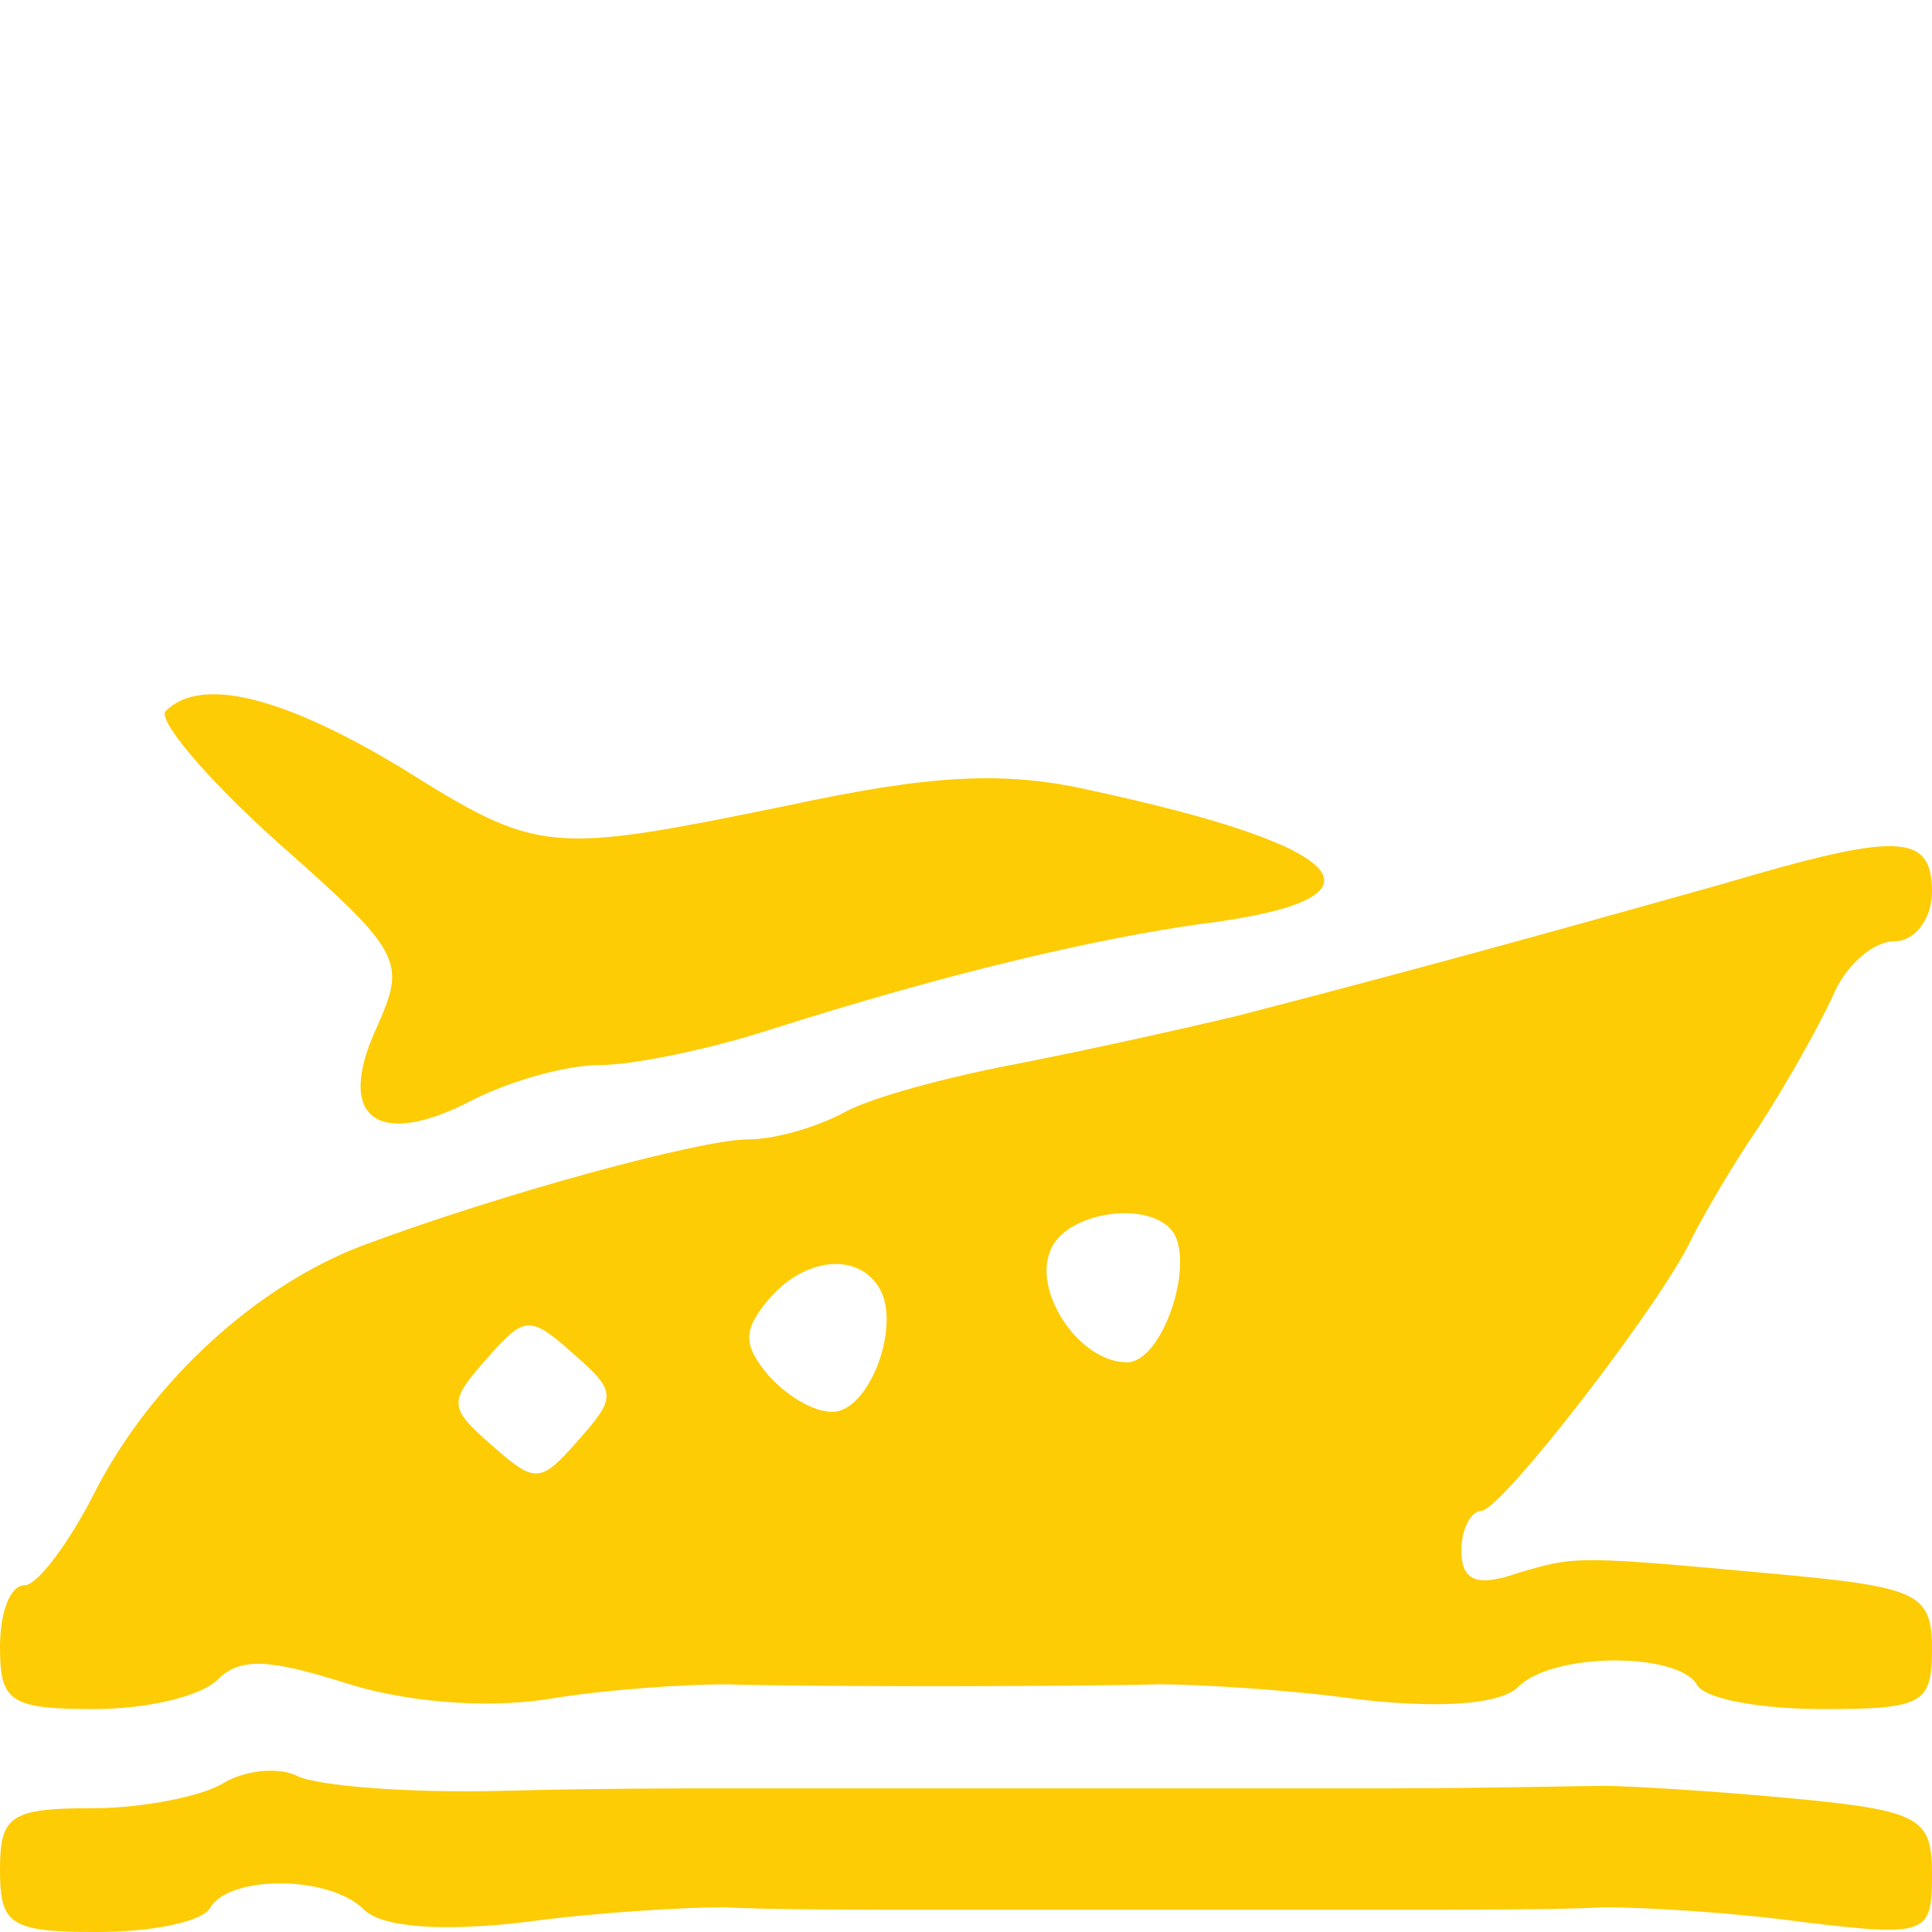 <?xml version="1.0" standalone="no"?>
<!DOCTYPE svg PUBLIC "-//W3C//DTD SVG 20010904//EN"
 "http://www.w3.org/TR/2001/REC-SVG-20010904/DTD/svg10.dtd">
<svg version="1.0" xmlns="http://www.w3.org/2000/svg"
 width="78pt" height="78pt" viewBox="0 0 78 78"
 preserveAspectRatio="xMidYMid meet">
<g transform="translate(0,78) scale(0.1,-0.1)"
fill="#fdcc05" stroke="none">
<path d="M67 493 c-4 -3 16 -27 45 -53 51 -45 52 -48 40 -75 -17 -37 1 -49 39
-29 16 8 38 14 51 14 13 0 43 6 68 14 72 23 132 37 175 43 80 10 62 31 -45 54
-35 8 -65 6 -121 -6 -98 -20 -101 -20 -157 15 -48 29 -81 37 -95 23z"/>
<path d="M695 423 c-50 -14 -110 -31 -195 -53 -25 -6 -66 -15 -92 -20 -26 -5
-56 -13 -67 -19 -11 -6 -28 -11 -39 -11 -19 0 -100 -22 -156 -43 -42 -16 -84
-54 -107 -98 -11 -22 -24 -39 -29 -39 -6 0 -10 -11 -10 -25 0 -22 4 -25 38
-25 21 0 43 5 50 12 9 9 21 8 50 -1 24 -8 57 -11 83 -7 24 4 56 6 72 6 32 -1
135 -1 175 0 15 0 51 -2 80 -6 34 -4 58 -2 65 5 14 14 64 14 72 1 3 -6 26 -10
51 -10 40 0 44 2 44 24 0 22 -5 25 -57 30 -87 8 -86 8 -110 1 -17 -6 -23 -3
-23 9 0 9 4 16 8 16 8 0 73 84 85 110 4 8 16 29 27 45 11 17 24 40 30 53 5 12
16 22 25 22 8 0 15 9 15 20 0 24 -14 24 -85 3z m-221 -141 c8 -14 -5 -52 -19
-52 -19 0 -38 28 -31 45 6 16 41 21 50 7z m-119 -22 c9 -15 -4 -50 -19 -50 -8
0 -19 7 -26 15 -10 12 -10 18 0 30 14 17 36 20 45 5z m-122 -62 c-15 -17 -17
-17 -35 -1 -17 15 -17 17 -1 35 15 17 17 17 35 1 17 -15 17 -17 1 -35z"/>
<path d="M90 60 c-8 -5 -32 -10 -52 -10 -34 0 -38 -3 -38 -25 0 -22 4 -25 39
-25 22 0 43 4 46 10 8 13 48 13 62 -1 7 -7 31 -9 65 -5 29 4 65 6 81 6 15 -1
54 -1 87 -1 33 0 74 0 90 0 17 0 57 0 90 0 33 0 72 0 88 1 15 0 51 -2 80 -6
50 -6 52 -5 52 19 0 23 -4 26 -57 31 -32 3 -66 5 -75 5 -10 0 -49 -1 -88 -1
-38 0 -79 0 -90 0 -11 0 -51 0 -90 0 -38 0 -79 0 -90 0 -11 0 -50 0 -87 -1
-38 -1 -75 2 -83 6 -8 4 -22 2 -30 -3z"/>
</g>
</svg>
